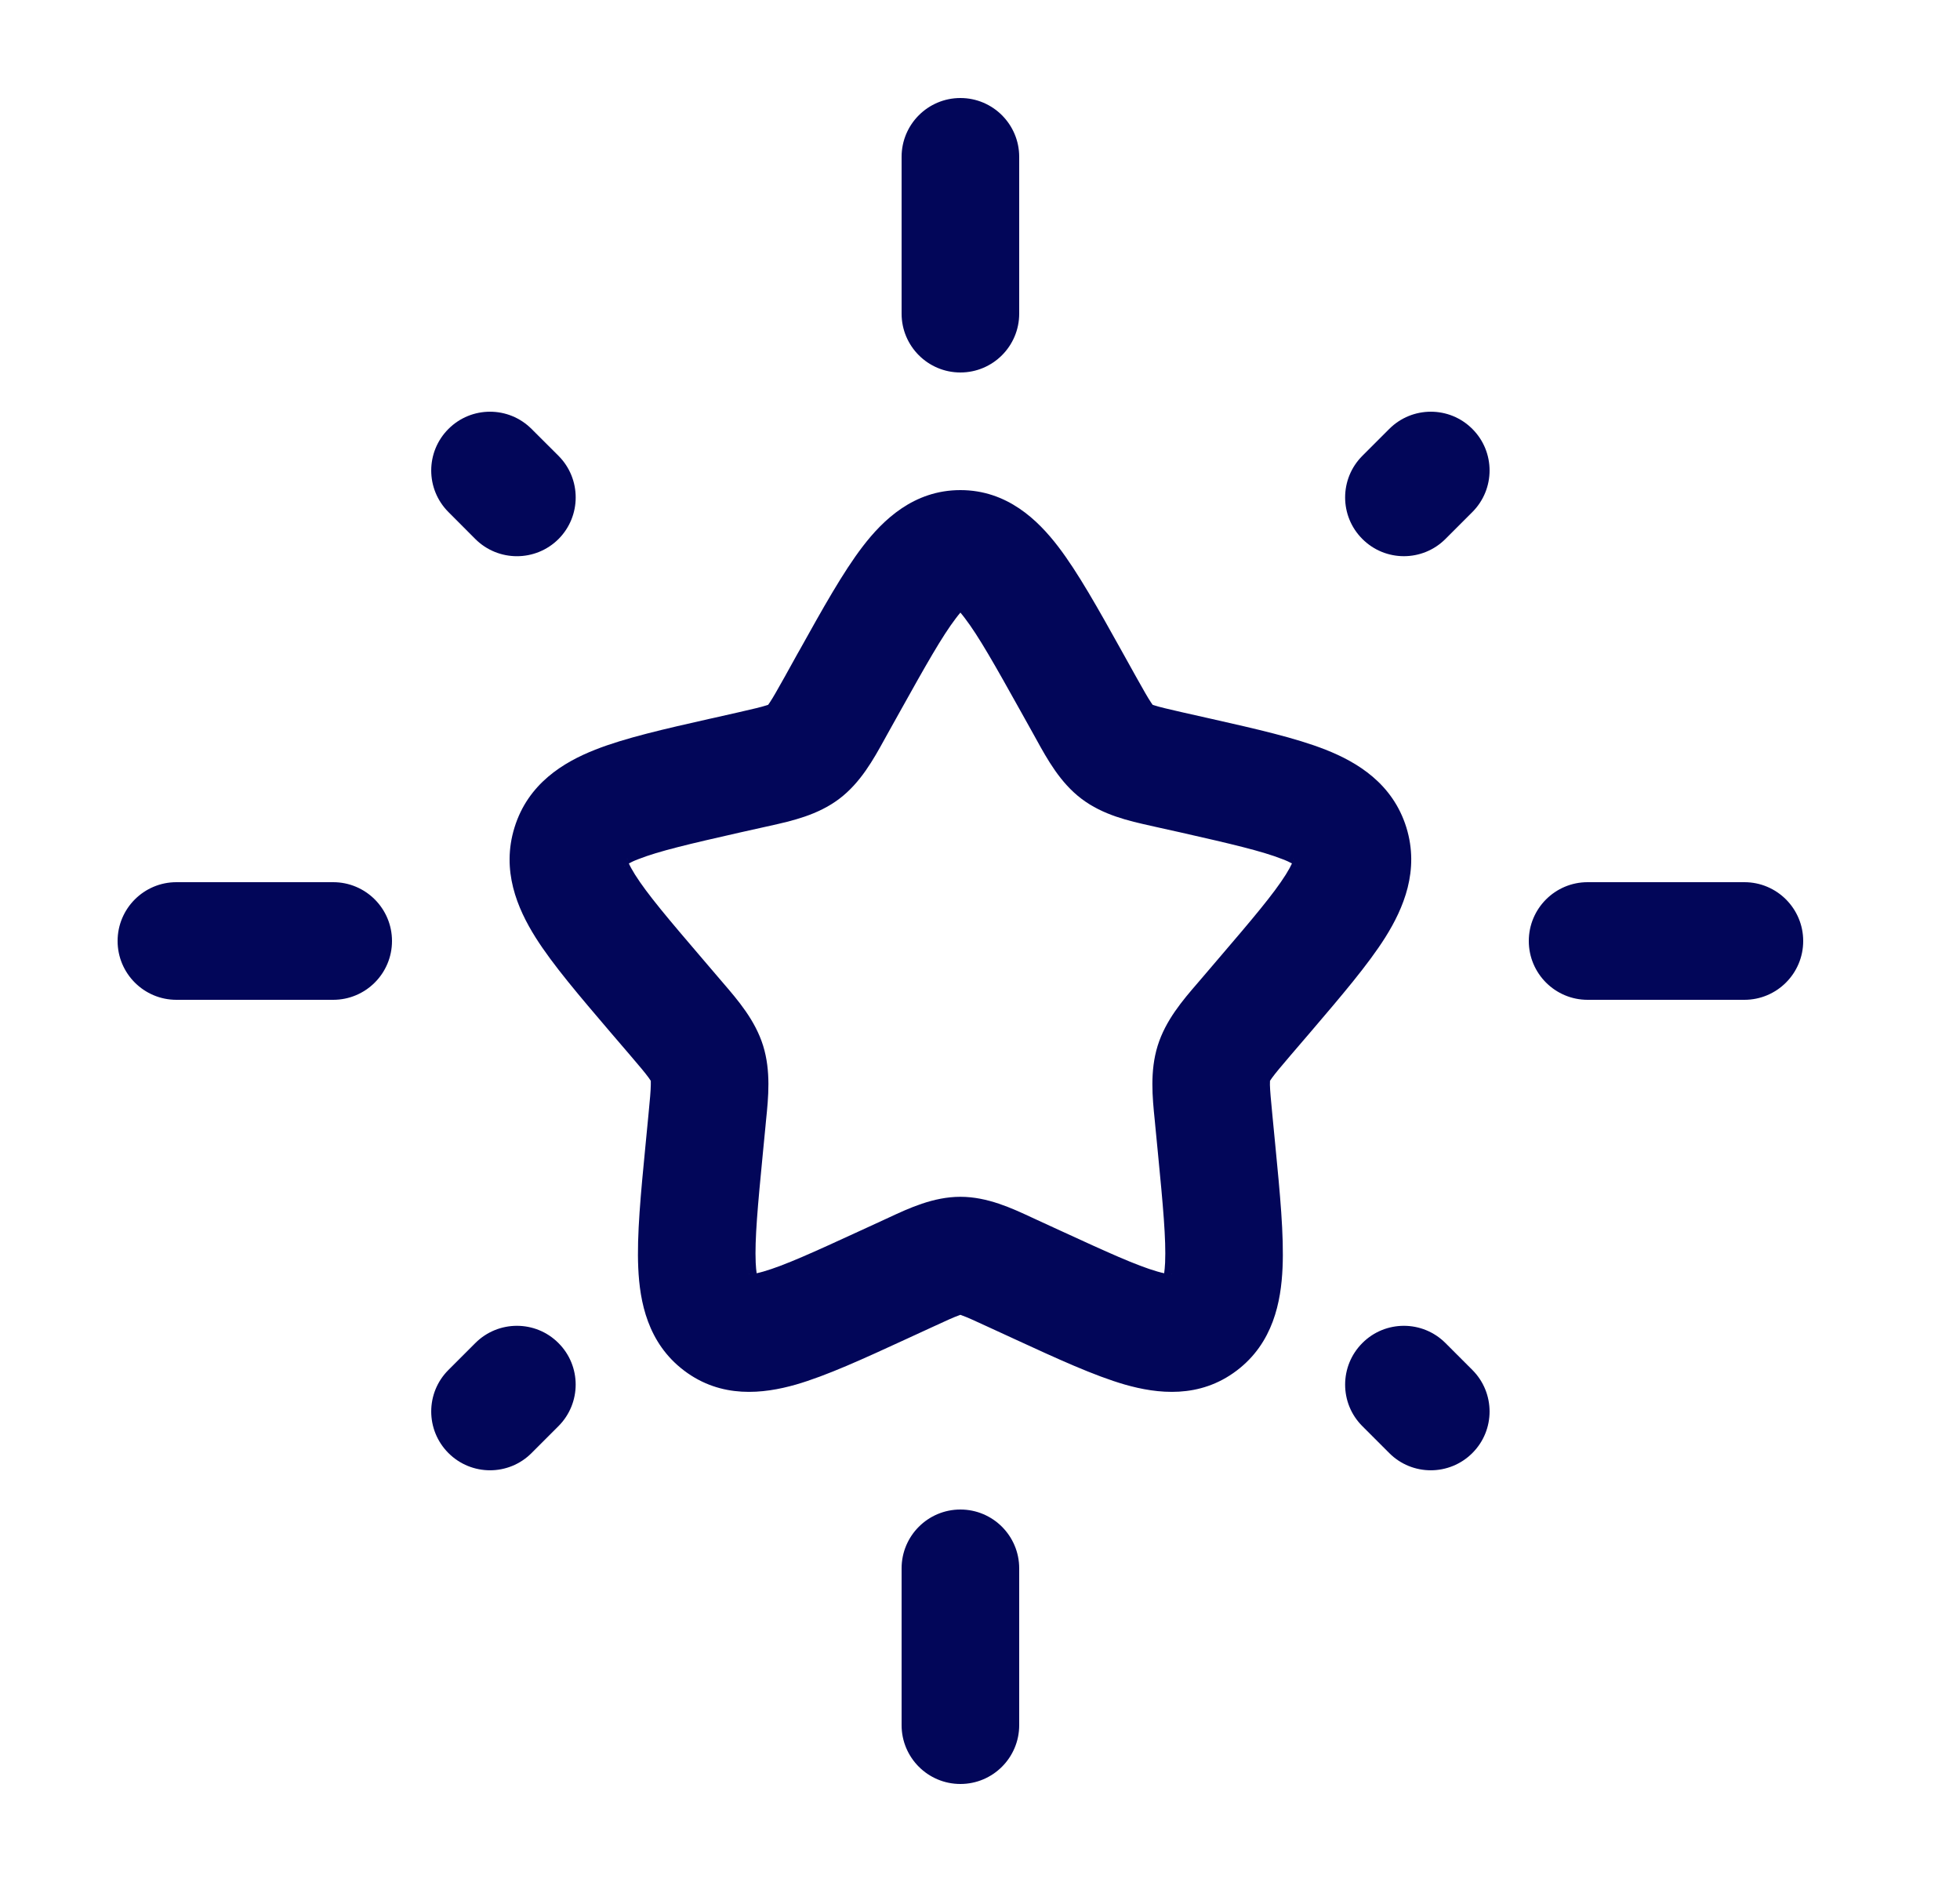 <svg width="25" height="24" viewBox="0 0 25 24" fill="none" xmlns="http://www.w3.org/2000/svg">
<path fill-rule="evenodd" clip-rule="evenodd" d="M12.25 1.25C12.664 1.25 13 1.586 13 2V4C13 4.414 12.664 4.75 12.25 4.75C11.836 4.75 11.5 4.414 11.5 4V2C11.5 1.586 11.836 1.25 12.25 1.25ZM18.78 5.47C19.073 5.762 19.073 6.237 18.78 6.53L18.437 6.873C18.144 7.166 17.669 7.166 17.377 6.873C17.084 6.581 17.084 6.106 17.377 5.813L17.72 5.47C18.013 5.177 18.488 5.177 18.78 5.47ZM5.72 5.47C6.013 5.177 6.487 5.177 6.78 5.47L7.124 5.813C7.416 6.106 7.416 6.581 7.124 6.874C6.831 7.166 6.356 7.166 6.063 6.874L5.72 6.53C5.427 6.237 5.427 5.763 5.72 5.47ZM12.194 7.882C12.018 8.112 11.811 8.479 11.482 9.069L11.318 9.363C11.306 9.385 11.293 9.407 11.281 9.43C11.142 9.682 10.977 9.981 10.706 10.186C10.431 10.395 10.098 10.469 9.825 10.53C9.801 10.535 9.777 10.54 9.753 10.546L9.435 10.617C8.795 10.762 8.402 10.854 8.143 10.956C8.087 10.977 8.048 10.996 8.021 11.011C8.035 11.043 8.06 11.09 8.1 11.154C8.255 11.4 8.525 11.719 8.96 12.227L9.177 12.481C9.193 12.499 9.209 12.518 9.225 12.537C9.413 12.756 9.633 13.011 9.734 13.336C9.834 13.659 9.801 13.994 9.771 14.286C9.769 14.312 9.766 14.336 9.764 14.361L9.731 14.7C9.665 15.378 9.626 15.804 9.639 16.102C9.642 16.159 9.646 16.203 9.651 16.237C9.675 16.232 9.703 16.225 9.738 16.215C10.005 16.138 10.374 15.97 10.974 15.694L11.272 15.557C11.294 15.547 11.317 15.537 11.339 15.526C11.593 15.408 11.905 15.262 12.25 15.262C12.595 15.262 12.907 15.408 13.161 15.526C13.183 15.537 13.206 15.547 13.228 15.557L13.526 15.694C14.126 15.97 14.495 16.138 14.762 16.215C14.797 16.225 14.825 16.232 14.849 16.237C14.854 16.203 14.858 16.159 14.861 16.102C14.874 15.804 14.835 15.378 14.769 14.7L14.736 14.361C14.734 14.336 14.731 14.312 14.729 14.286C14.699 13.994 14.666 13.659 14.766 13.336C14.867 13.011 15.086 12.756 15.275 12.537C15.291 12.518 15.307 12.499 15.323 12.481L15.54 12.227C15.975 11.719 16.245 11.4 16.4 11.154C16.44 11.09 16.465 11.043 16.479 11.011C16.452 10.996 16.413 10.977 16.357 10.956C16.098 10.854 15.705 10.762 15.065 10.617L14.746 10.546C14.723 10.54 14.7 10.535 14.675 10.53C14.402 10.469 14.069 10.395 13.794 10.186C13.523 9.981 13.358 9.682 13.219 9.43C13.207 9.407 13.194 9.385 13.182 9.363L13.018 9.069C12.689 8.479 12.482 8.112 12.306 7.882C12.285 7.854 12.266 7.831 12.25 7.812C12.234 7.831 12.215 7.854 12.194 7.882ZM16.535 11.048C16.535 11.048 16.532 11.046 16.528 11.041C16.534 11.045 16.536 11.048 16.535 11.048ZM16.499 10.958C16.499 10.952 16.5 10.949 16.5 10.949C16.501 10.948 16.501 10.951 16.499 10.958ZM14.827 16.331C14.827 16.331 14.828 16.328 14.831 16.324C14.829 16.329 14.828 16.331 14.827 16.331ZM14.939 16.25C14.944 16.249 14.947 16.249 14.948 16.25C14.948 16.25 14.945 16.25 14.939 16.25ZM9.552 16.25C9.553 16.249 9.556 16.249 9.561 16.25C9.555 16.25 9.552 16.25 9.552 16.25ZM9.67 16.324C9.672 16.328 9.673 16.331 9.673 16.331C9.673 16.331 9.671 16.329 9.67 16.324ZM7.999 10.949C8 10.949 8.001 10.952 8.001 10.958C7.999 10.951 7.999 10.948 7.999 10.949ZM7.972 11.041C7.968 11.046 7.965 11.048 7.965 11.048C7.964 11.048 7.966 11.045 7.972 11.041ZM11.003 6.97C11.262 6.632 11.654 6.25 12.25 6.25C12.846 6.25 13.238 6.632 13.497 6.97C13.748 7.298 14.008 7.764 14.301 8.29L14.492 8.633C14.588 8.804 14.639 8.895 14.682 8.959C14.69 8.972 14.697 8.981 14.702 8.988C14.708 8.99 14.716 8.993 14.727 8.996C14.795 9.018 14.891 9.04 15.078 9.083L15.451 9.167C16.018 9.295 16.527 9.41 16.907 9.56C17.314 9.72 17.764 9.993 17.938 10.551C18.108 11.101 17.902 11.583 17.67 11.953C17.449 12.304 17.104 12.706 16.716 13.161L16.463 13.456C16.337 13.604 16.27 13.683 16.225 13.745C16.212 13.763 16.204 13.775 16.199 13.783C16.199 13.792 16.198 13.808 16.198 13.834C16.2 13.913 16.21 14.02 16.229 14.216L16.267 14.609C16.326 15.216 16.378 15.752 16.359 16.169C16.34 16.599 16.24 17.125 15.776 17.477C15.3 17.839 14.763 17.775 14.349 17.657C13.957 17.544 13.481 17.325 12.951 17.081L12.899 17.057L12.601 16.92C12.426 16.839 12.336 16.798 12.268 16.774C12.261 16.771 12.255 16.769 12.25 16.767C12.245 16.769 12.239 16.771 12.232 16.774C12.164 16.798 12.074 16.839 11.899 16.92L11.549 17.081C11.019 17.325 10.543 17.544 10.151 17.657C9.737 17.775 9.2 17.839 8.724 17.477C8.26 17.125 8.16 16.599 8.141 16.169C8.122 15.752 8.174 15.216 8.233 14.609L8.271 14.216C8.29 14.02 8.3 13.913 8.301 13.834C8.302 13.808 8.301 13.792 8.301 13.783C8.296 13.775 8.288 13.763 8.275 13.745C8.23 13.683 8.164 13.604 8.037 13.456L7.784 13.161C7.396 12.706 7.051 12.304 6.83 11.953C6.598 11.583 6.392 11.101 6.563 10.551C6.736 9.993 7.186 9.72 7.593 9.56C7.973 9.41 8.482 9.295 9.049 9.167C9.067 9.163 9.086 9.159 9.104 9.155L9.422 9.083C9.609 9.04 9.705 9.018 9.773 8.996C9.784 8.993 9.792 8.99 9.798 8.988C9.803 8.981 9.81 8.972 9.818 8.959C9.861 8.895 9.912 8.804 10.008 8.633L10.171 8.339C10.181 8.323 10.19 8.307 10.199 8.29C10.492 7.764 10.752 7.298 11.003 6.97ZM8.3 13.775C8.3 13.773 8.3 13.773 8.3 13.773L8.3 13.775ZM14.713 9.002C14.713 9.002 14.714 9.003 14.713 9.002V9.002ZM1.5 12C1.5 11.586 1.836 11.25 2.25 11.25H4.25C4.664 11.25 5 11.586 5 12C5 12.414 4.664 12.75 4.25 12.75H2.25C1.836 12.75 1.5 12.414 1.5 12ZM19.5 12C19.5 11.586 19.836 11.25 20.25 11.25H22.25C22.664 11.25 23 11.586 23 12C23 12.414 22.664 12.75 22.25 12.75H20.25C19.836 12.75 19.5 12.414 19.5 12ZM7.123 17.127C7.416 17.419 7.416 17.894 7.123 18.187L6.78 18.53C6.488 18.823 6.013 18.823 5.72 18.53C5.427 18.237 5.427 17.762 5.72 17.47L6.063 17.127C6.356 16.834 6.831 16.834 7.123 17.127ZM17.377 17.127C17.669 16.834 18.144 16.834 18.437 17.127L18.78 17.47C19.073 17.763 19.073 18.238 18.78 18.53C18.487 18.823 18.012 18.823 17.72 18.53L17.377 18.187C17.084 17.895 17.084 17.42 17.377 17.127ZM12.25 19.25C12.664 19.25 13 19.586 13 20V22C13 22.414 12.664 22.75 12.25 22.75C11.836 22.75 11.5 22.414 11.5 22V20C11.5 19.586 11.836 19.25 12.25 19.25Z" fill="#020659"/>
</svg>
